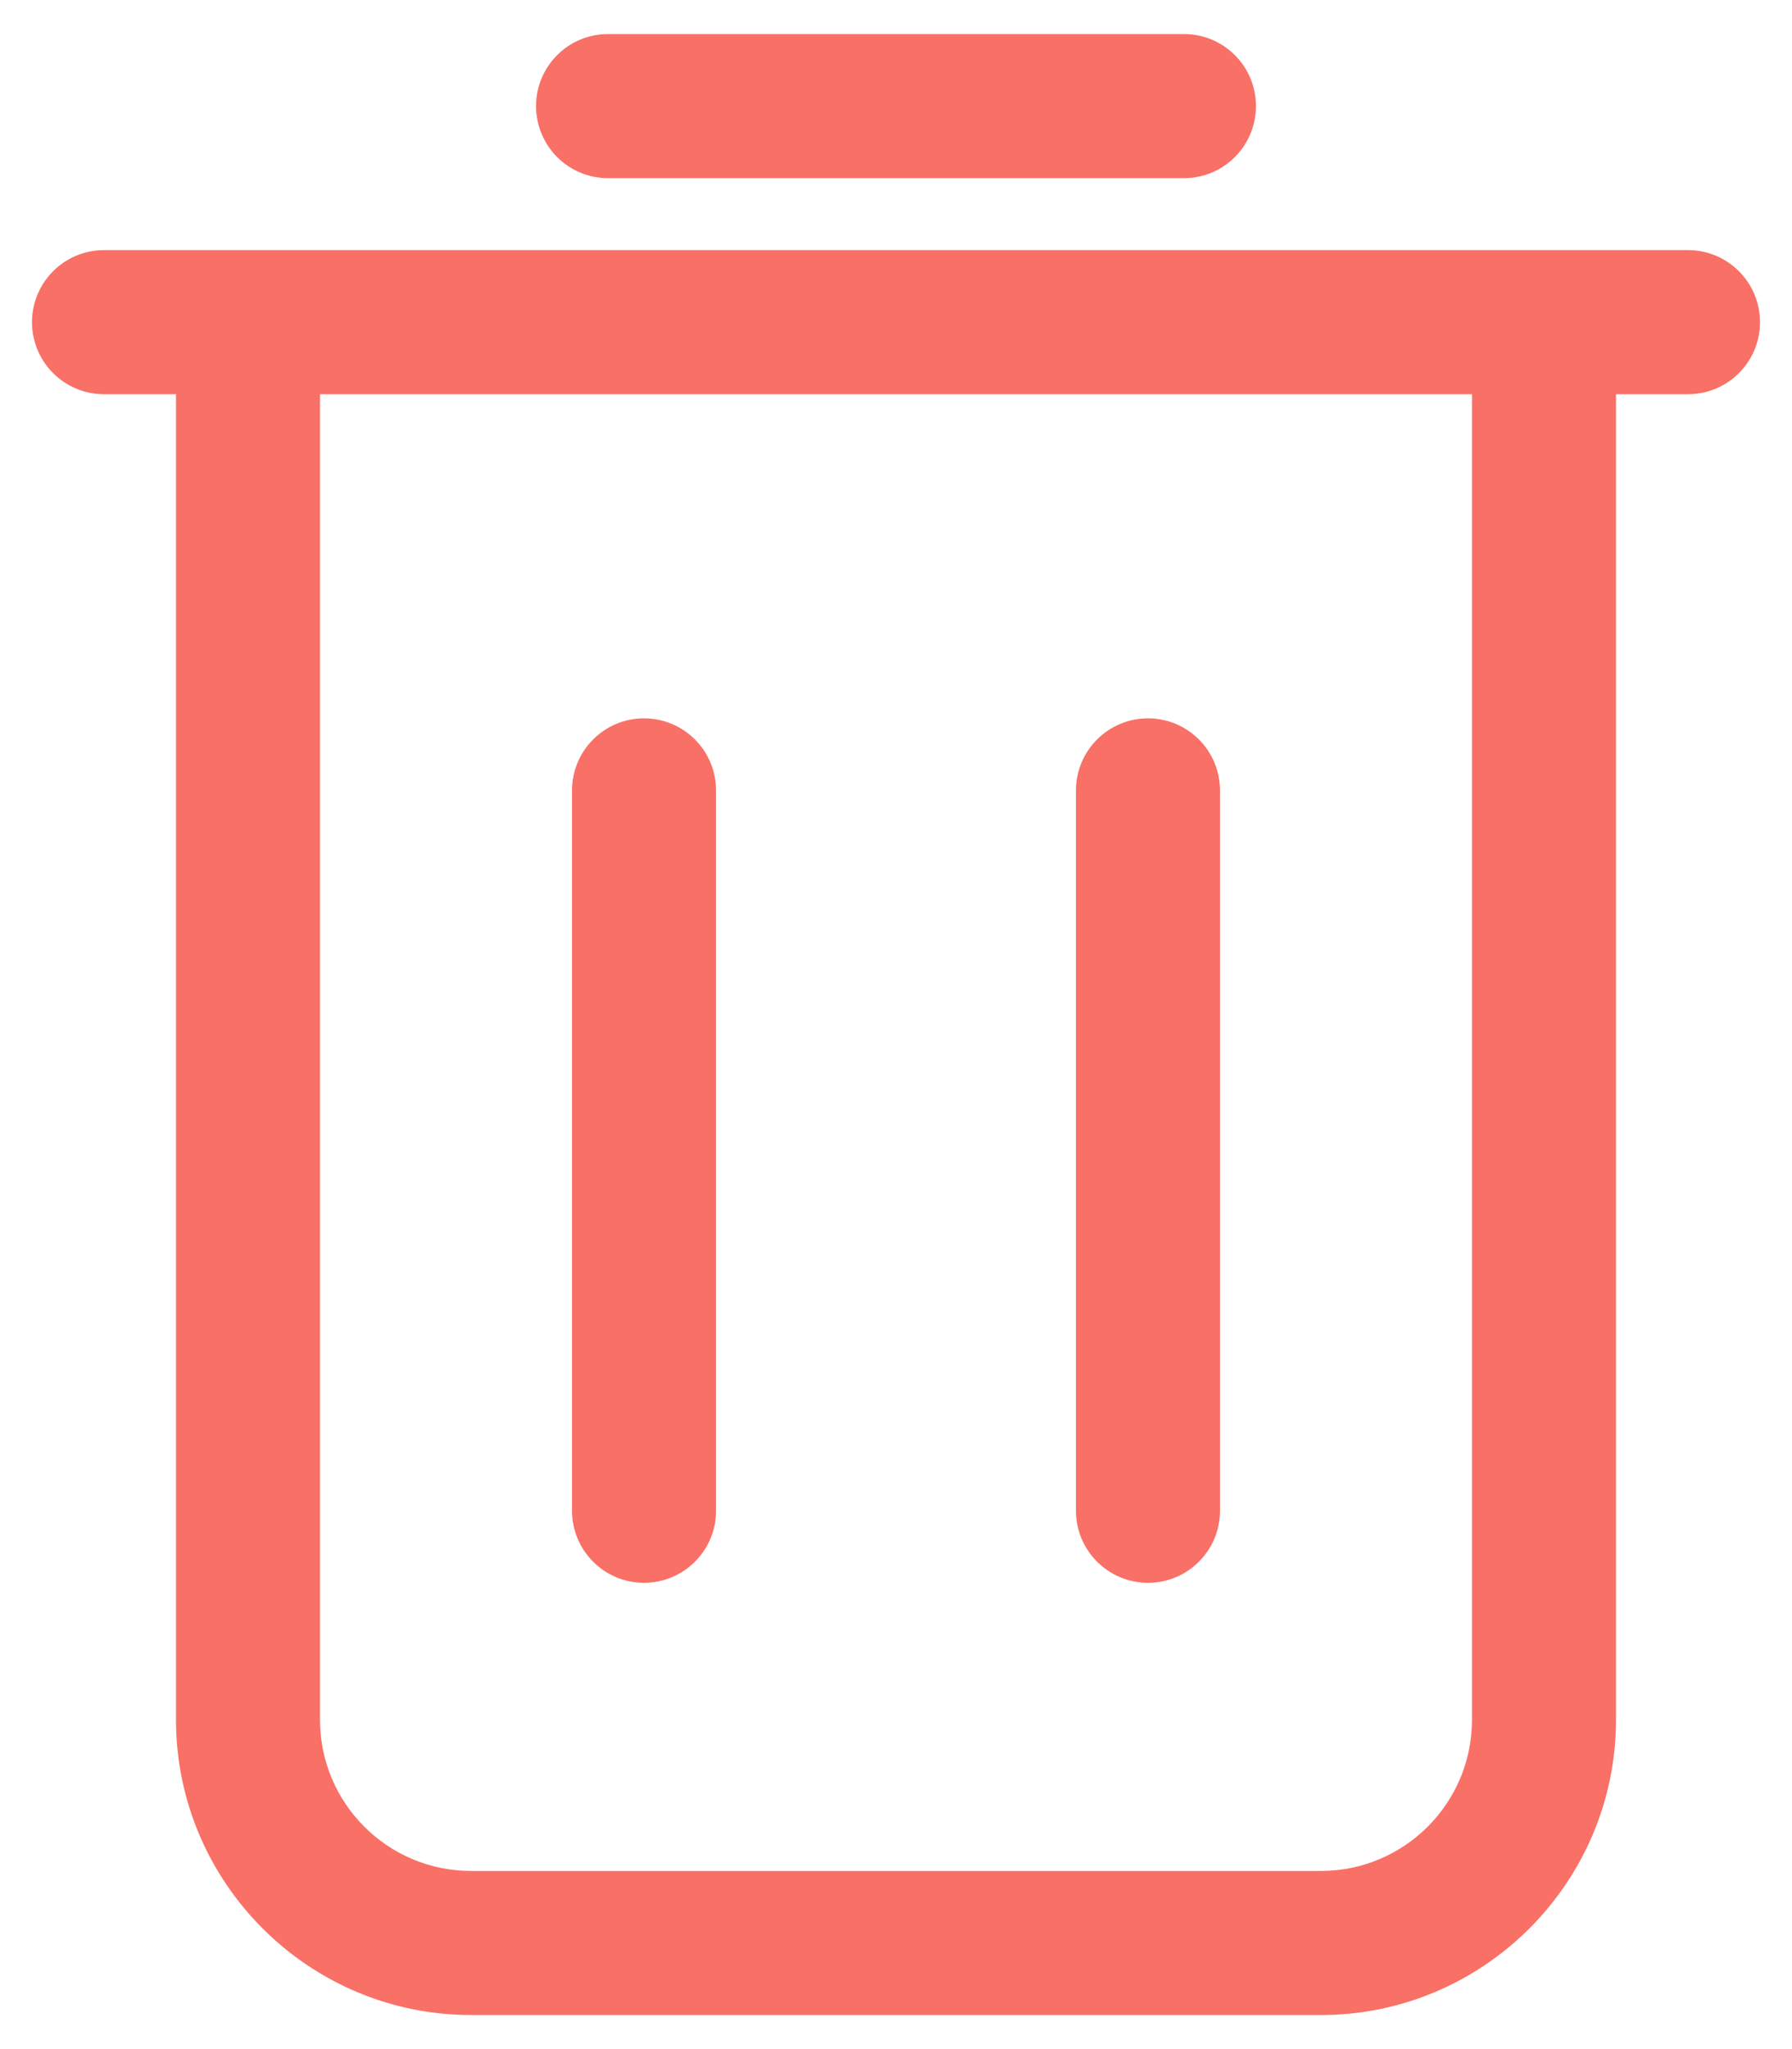 <svg width="14" height="16" viewBox="0 0 14 16" fill="none" xmlns="http://www.w3.org/2000/svg">
<path d="M8.969 12.359C9.279 12.359 9.531 12.107 9.531 11.797V6.172C9.531 5.861 9.279 5.609 8.969 5.609C8.658 5.609 8.406 5.861 8.406 6.172V11.797C8.406 12.107 8.658 12.359 8.969 12.359Z" fill="#F97066"/>
<path d="M5.031 12.359C5.342 12.359 5.594 12.107 5.594 11.797V6.172C5.594 5.861 5.342 5.609 5.031 5.609C4.721 5.609 4.469 5.861 4.469 6.172V11.797C4.469 12.107 4.721 12.359 5.031 12.359Z" fill="#F97066"/>
<path d="M9.25 1.391C9.561 1.391 9.812 1.139 9.812 0.828C9.812 0.518 9.561 0.266 9.25 0.266H4.75C4.439 0.266 4.188 0.518 4.188 0.828C4.188 1.139 4.439 1.391 4.75 1.391H9.25Z" fill="#F97066"/>
<path d="M0.812 1.953C0.502 1.953 0.25 2.205 0.25 2.516C0.25 2.826 0.502 3.078 0.812 3.078H1.375V13.428C1.375 14.699 2.41 15.734 3.681 15.734H10.319C11.59 15.734 12.625 14.699 12.625 13.428V3.078H13.188C13.498 3.078 13.75 2.826 13.75 2.516C13.75 2.205 13.498 1.953 13.188 1.953H12.062H1.938H0.812ZM11.5 3.078V13.428C11.5 14.081 10.971 14.609 10.319 14.609H3.681C3.029 14.609 2.5 14.081 2.5 13.428V3.078H11.5Z" fill="#F97066"/>
</svg>
